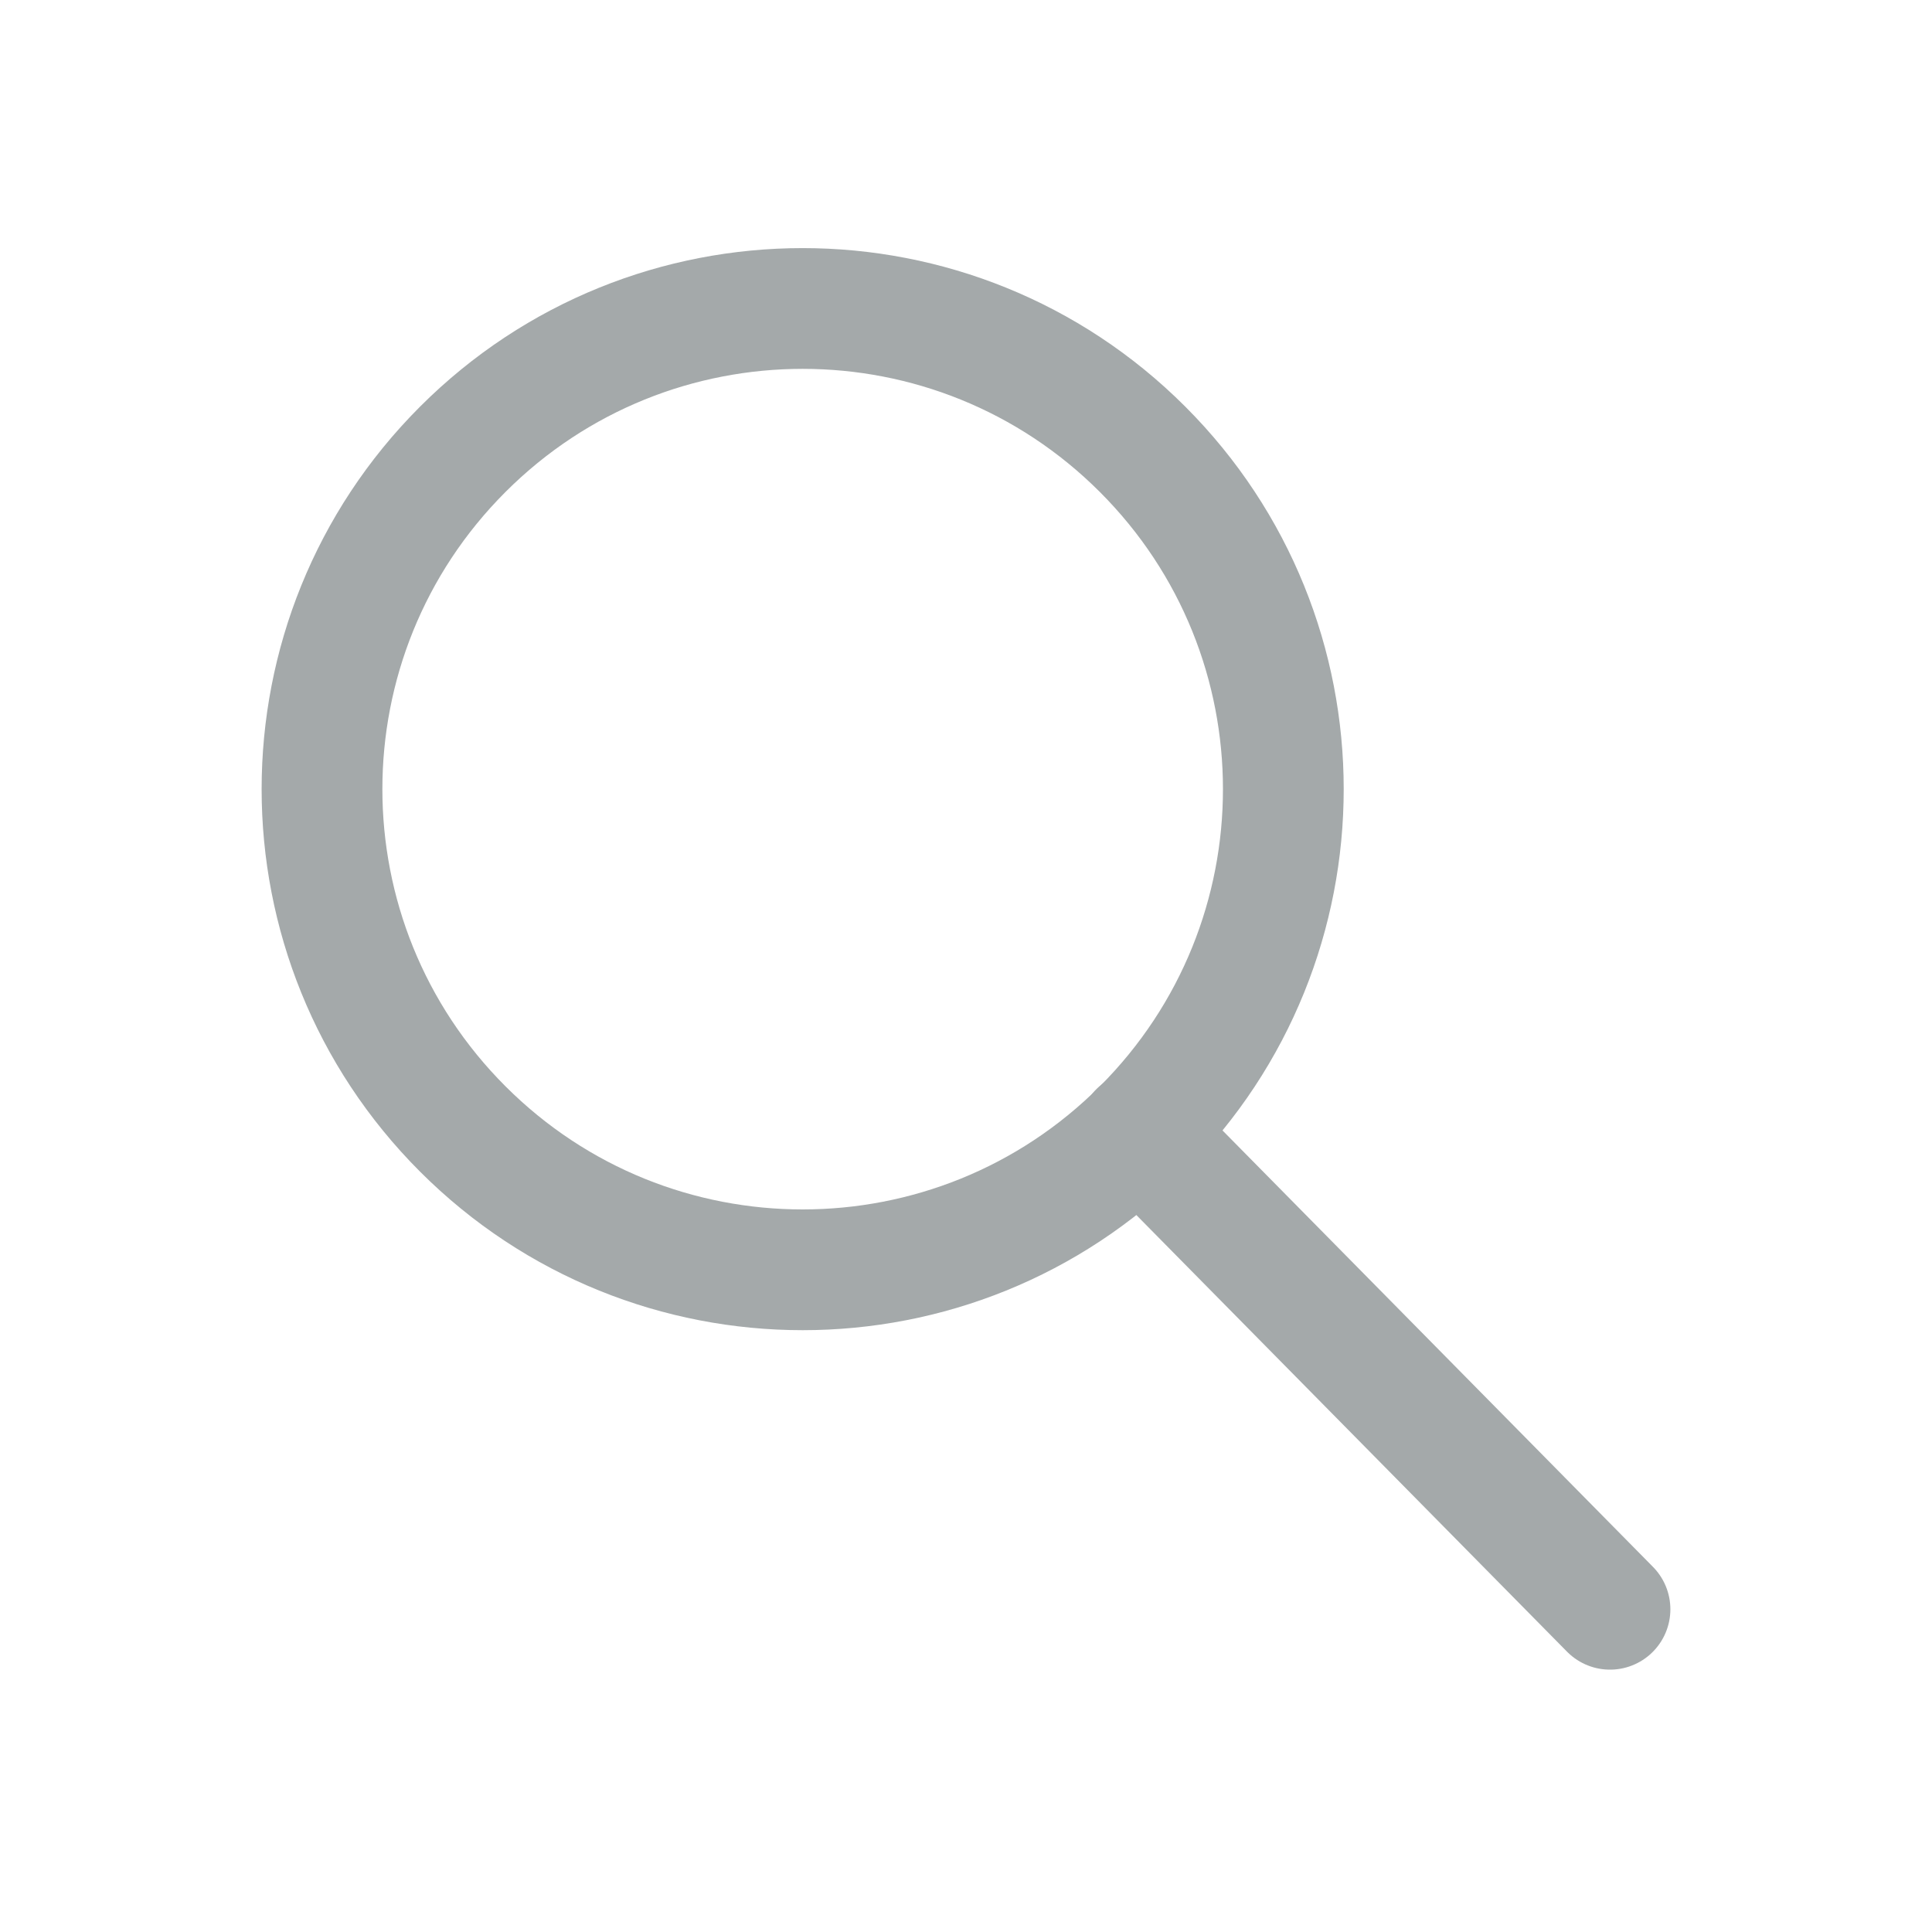 <svg width="24" height="24" viewBox="0 0 24 24" fill="none" xmlns="http://www.w3.org/2000/svg">
<path d="M14.193 5.581C16.525 7.913 16.525 11.693 14.193 14.025C11.861 16.357 8.081 16.357 5.749 14.025C3.417 11.693 3.417 7.913 5.749 5.581C8.081 3.249 11.861 3.249 14.193 5.581" stroke="#A4A9AA" stroke-width="1.5" stroke-linecap="round" stroke-linejoin="round"/>
<path d="M14.15 14.06L20 19.991" stroke="#A4A9AA" stroke-width="1.5" stroke-linecap="round" stroke-linejoin="round"/>
</svg>
